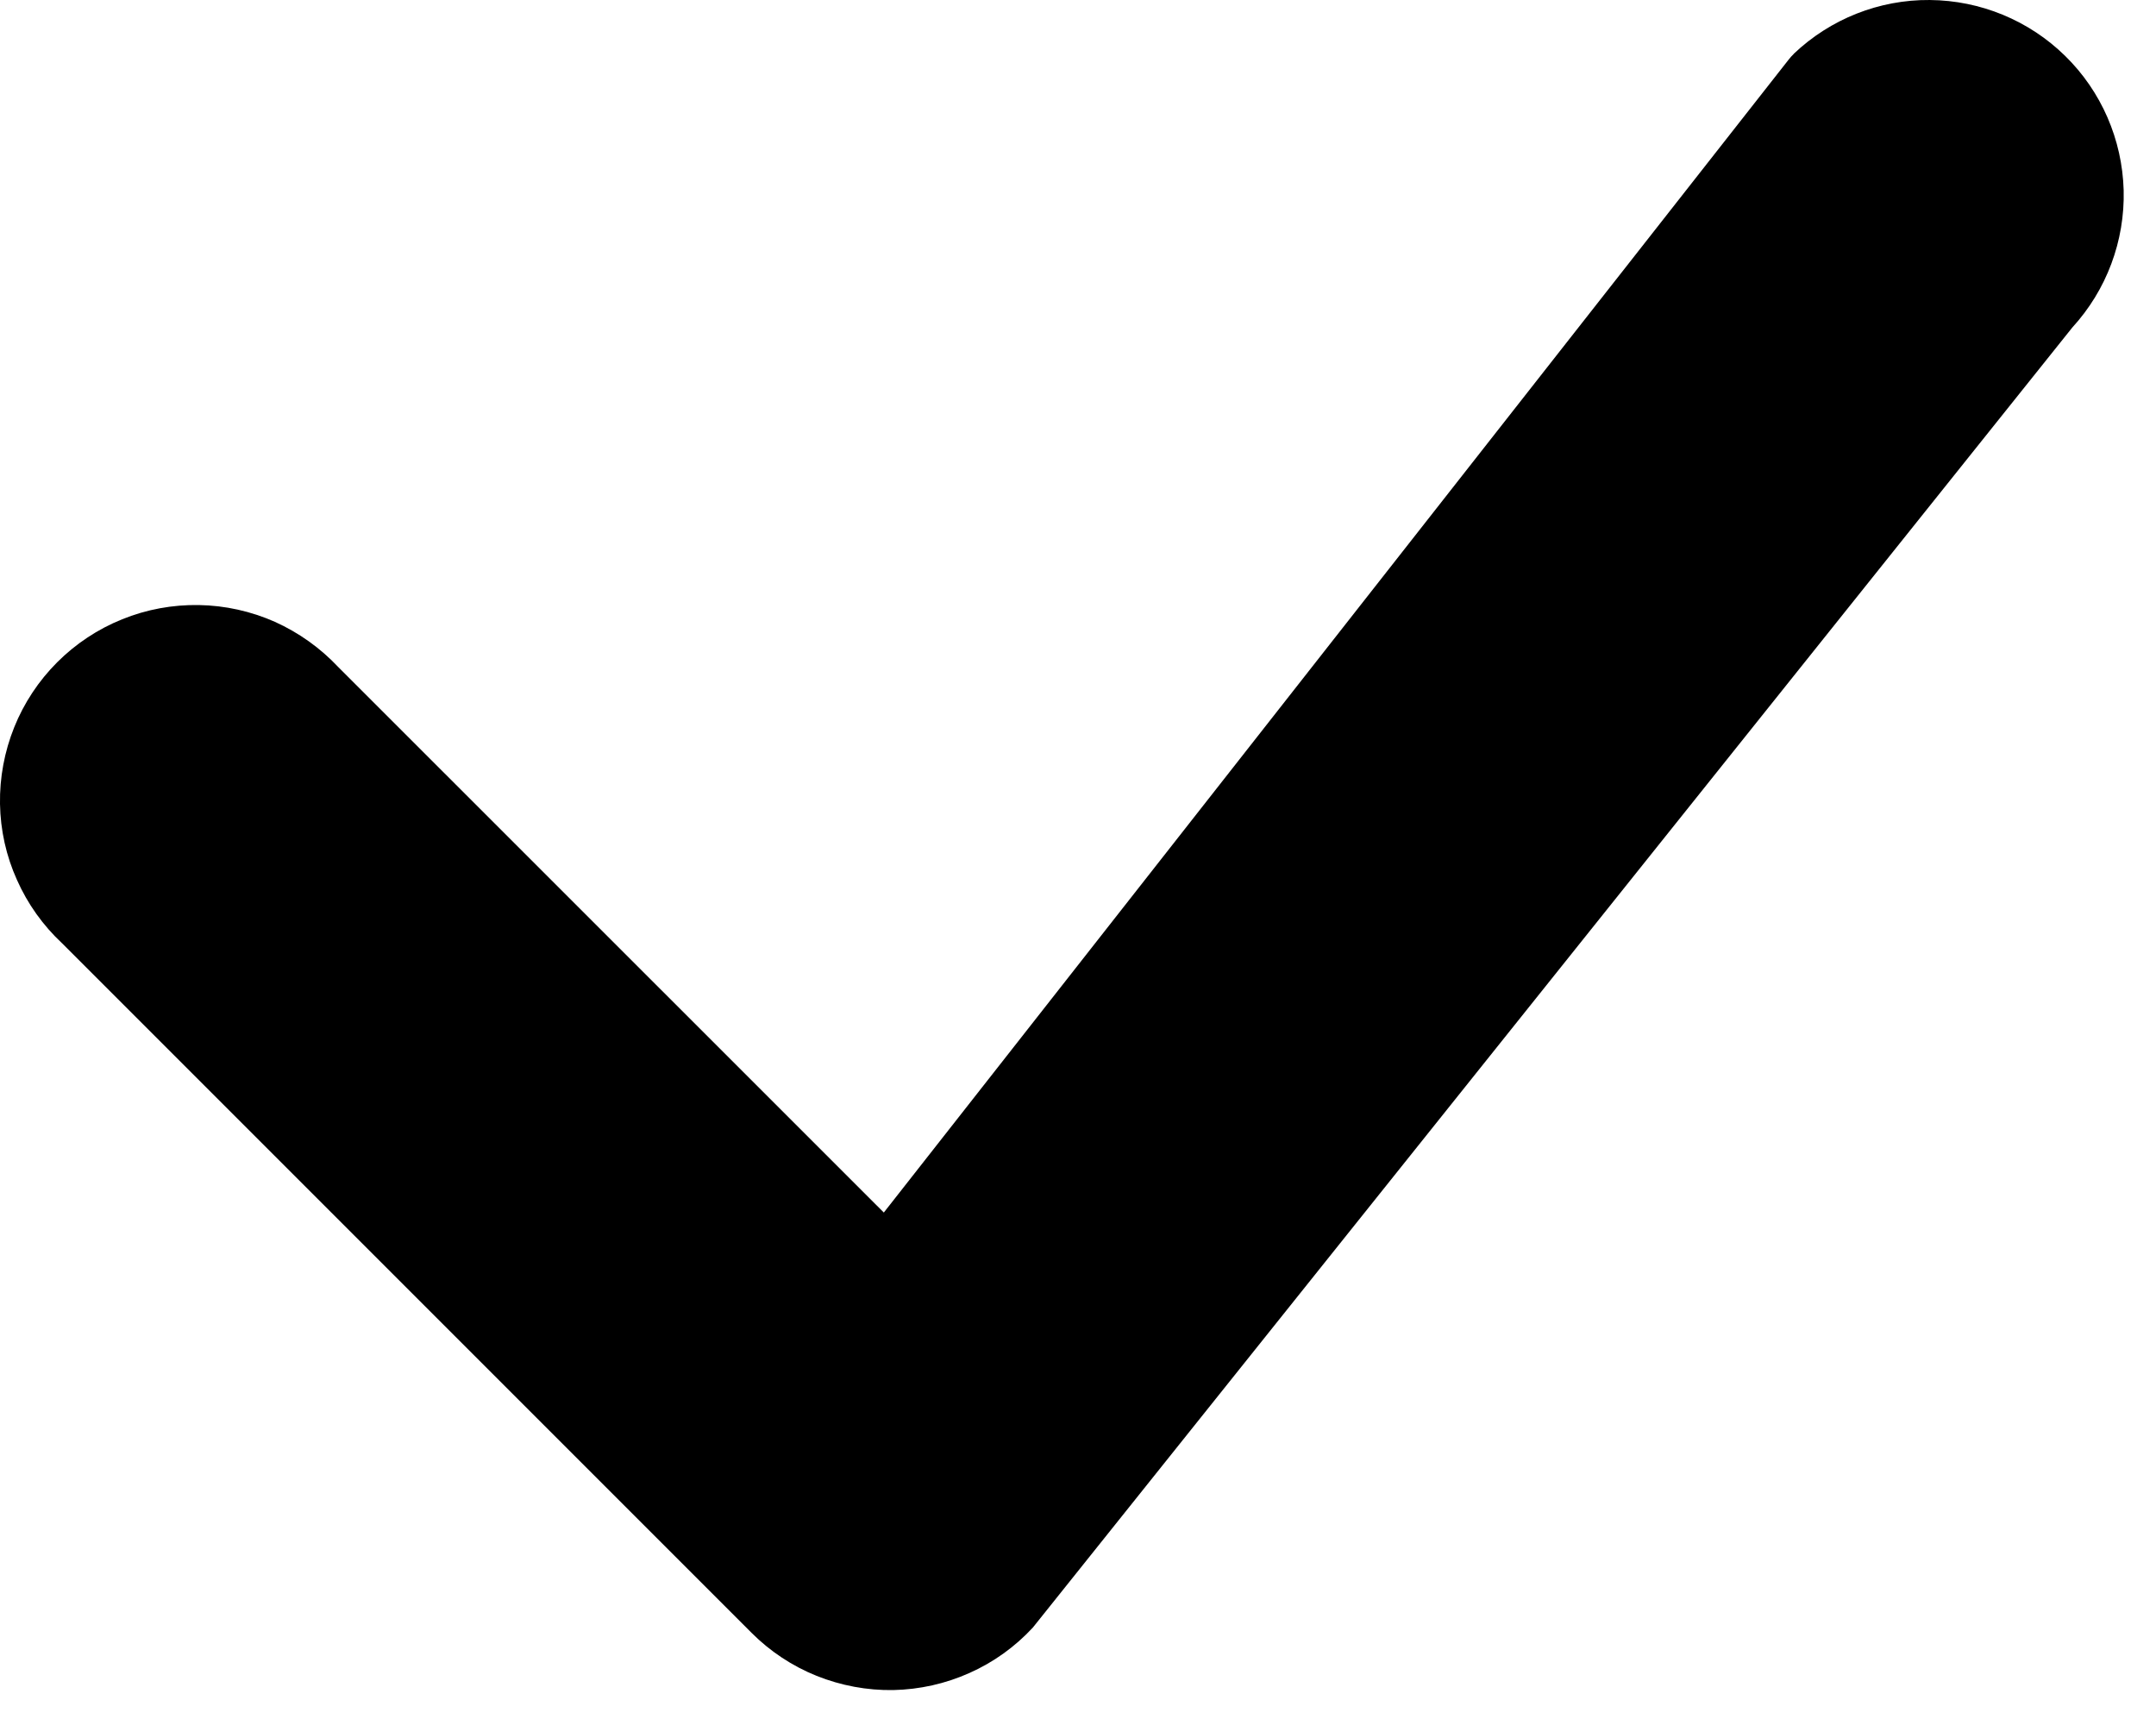 <svg width="15" height="12" viewBox="0 0 15 12" fill="none" xmlns="http://www.w3.org/2000/svg">
<path d="M12.479 0.375C12.734 0.132 13.074 -0.003 13.426 3.89603e-05C13.779 0.003 14.116 0.142 14.368 0.389C14.62 0.636 14.765 0.971 14.775 1.323C14.784 1.676 14.656 2.018 14.418 2.278L7.186 11.322C7.062 11.456 6.912 11.564 6.745 11.638C6.578 11.713 6.398 11.753 6.215 11.757C6.032 11.76 5.851 11.726 5.681 11.658C5.512 11.59 5.358 11.488 5.229 11.359L0.433 6.563C0.299 6.438 0.192 6.288 0.118 6.121C0.043 5.955 0.003 5.775 0 5.592C-0.003 5.41 0.031 5.228 0.099 5.059C0.167 4.89 0.269 4.736 0.398 4.607C0.527 4.478 0.681 4.376 0.85 4.308C1.02 4.239 1.201 4.206 1.383 4.209C1.566 4.212 1.746 4.252 1.913 4.326C2.079 4.401 2.229 4.508 2.354 4.641L6.149 8.435L12.444 0.415C12.455 0.401 12.467 0.387 12.48 0.375H12.479Z" fill="currentColor"/>
</svg>
